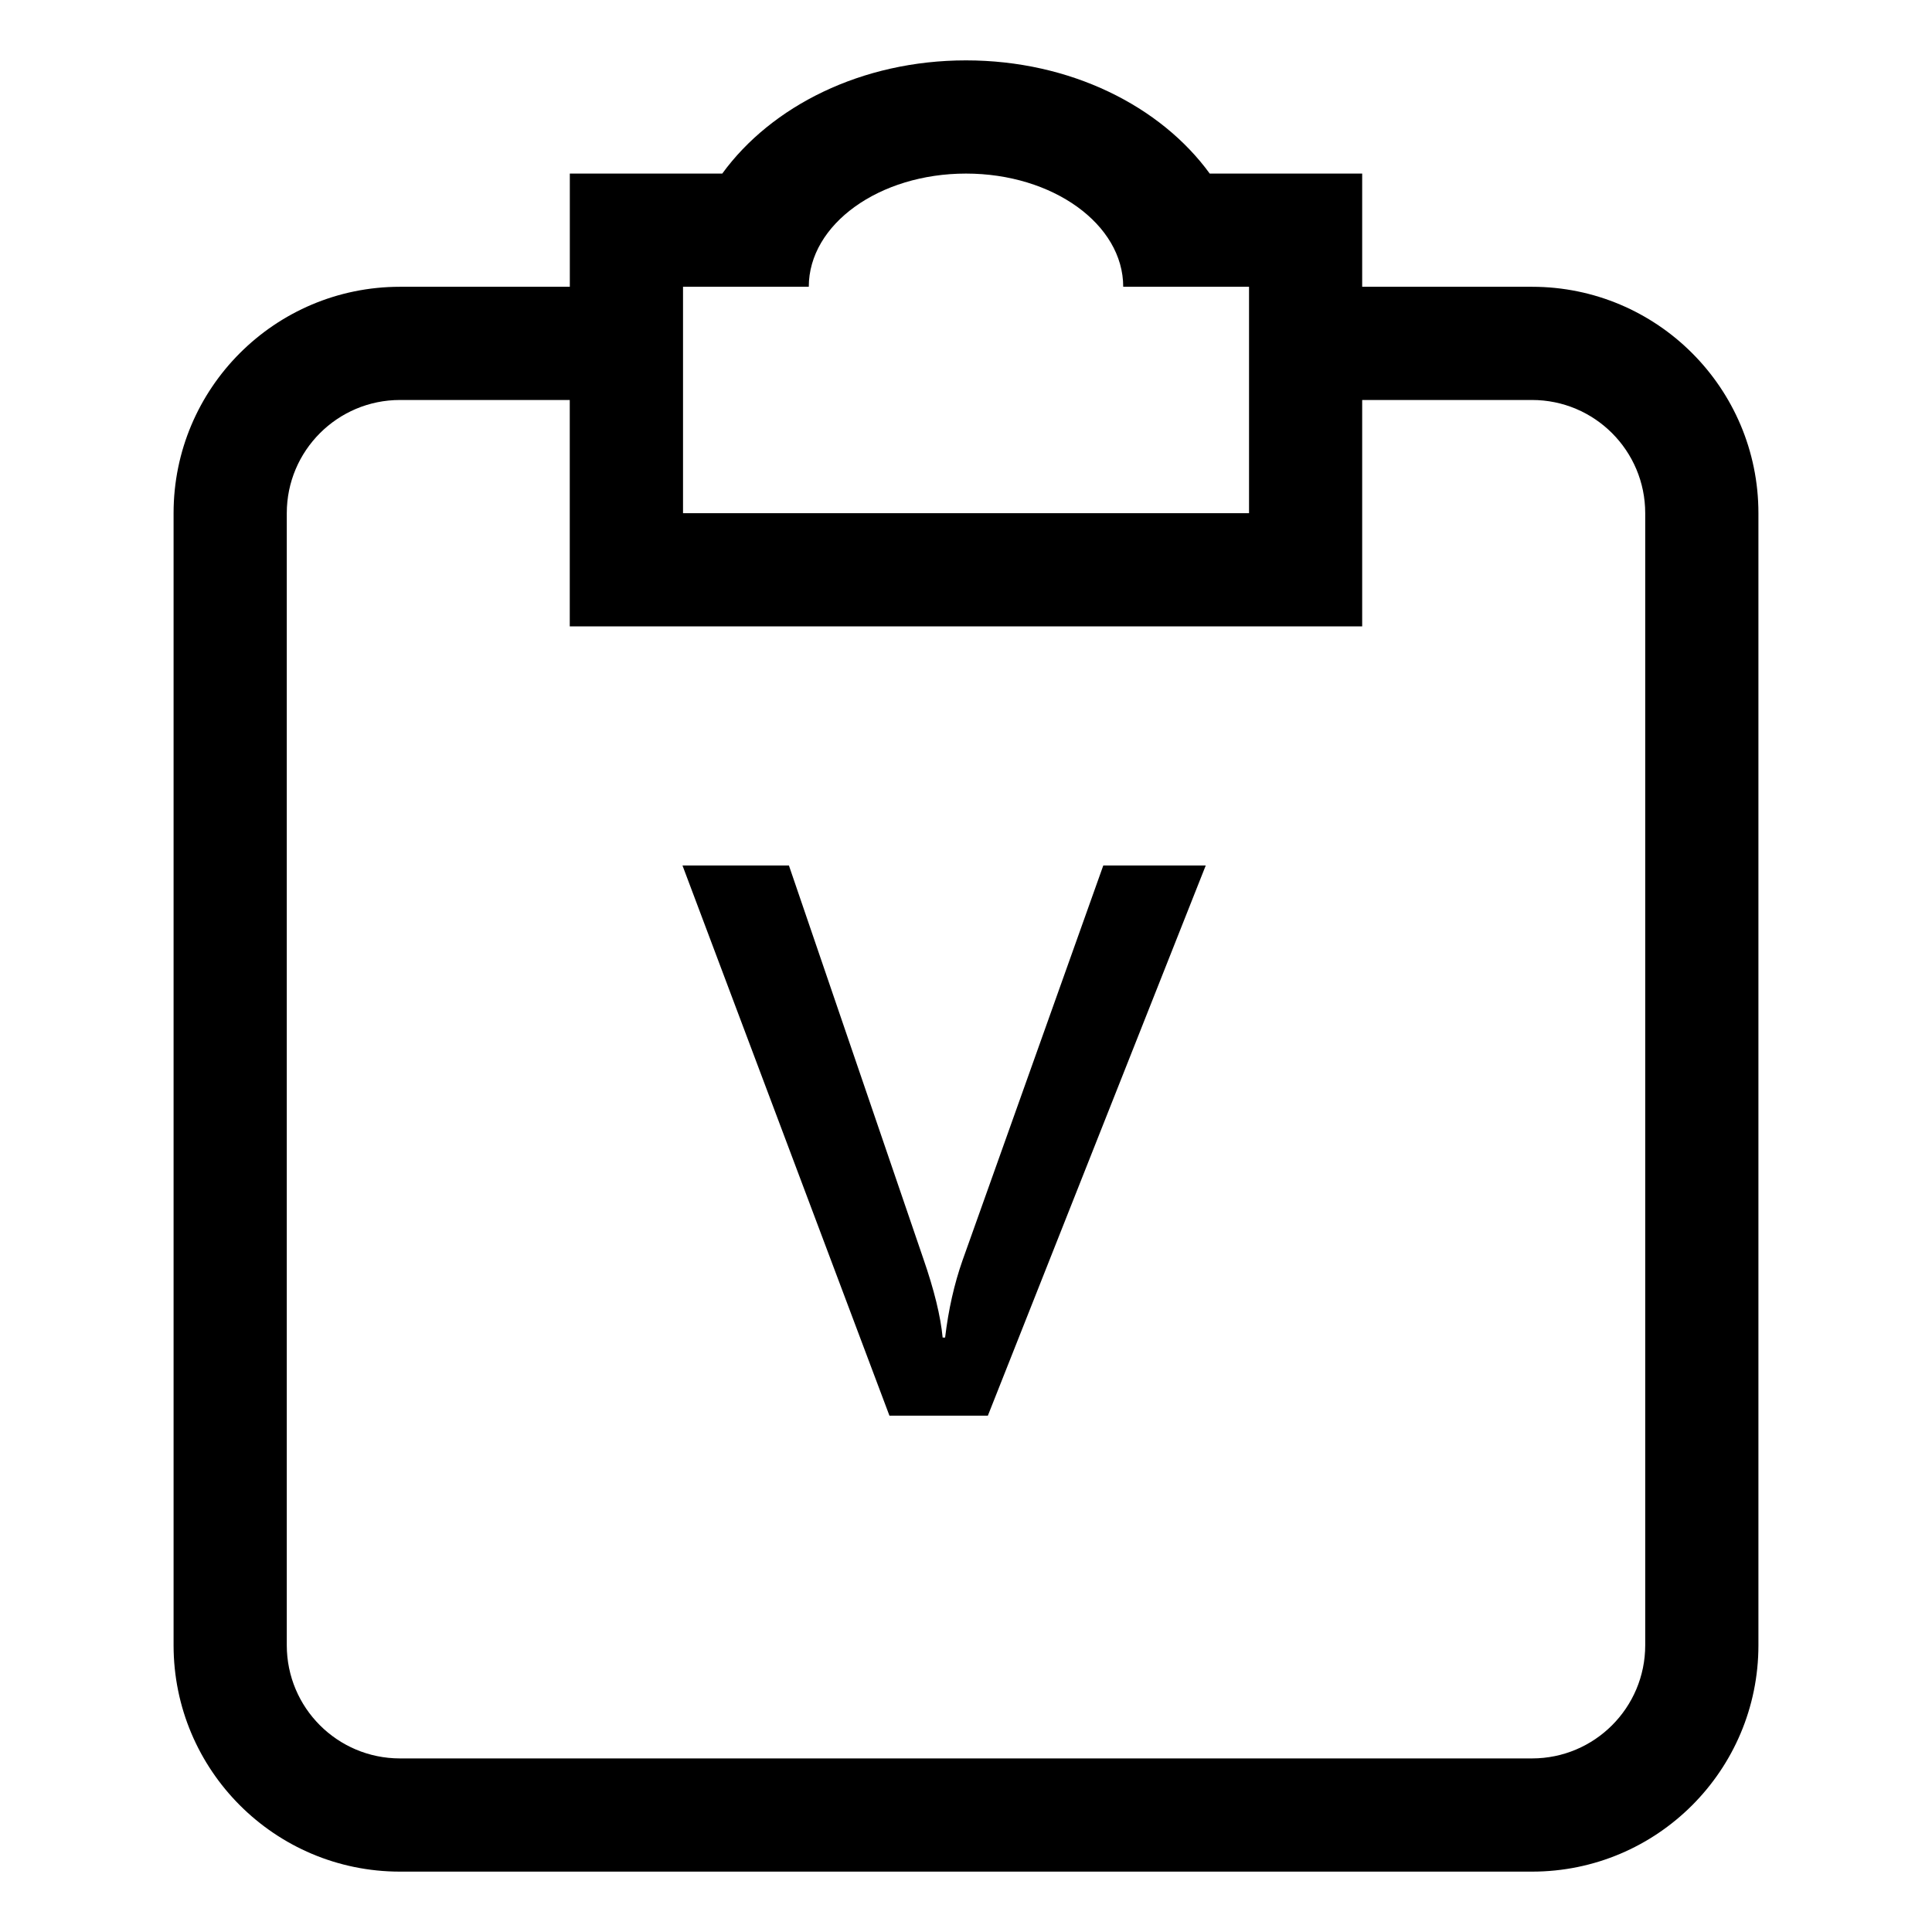 <?xml version="1.0" encoding="iso-8859-1"?>
<!-- Generator: Adobe Illustrator 19.0.0, SVG Export Plug-In . SVG Version: 6.00 Build 0)  -->
<svg version="1.1" id="&#x56FE;&#x5C42;_1" xmlns="http://www.w3.org/2000/svg" xmlns:xlink="http://www.w3.org/1999/xlink" x="0px"
	 y="0px" viewBox="0 0 32 32" style="enable-background:new 0 0 32 32;" xml:space="preserve">
<path style="fill-rule:evenodd;clip-rule:evenodd;fill:currentColor;" d="M25.375,31H6.625c-2.071,0-3.75-1.679-3.75-3.75V8.5
	c0-2.071,1.679-3.75,3.75-3.75h2.813V2.875h2.525C12.775,1.759,14.269,1,16,1s3.225,0.759,4.037,1.875h2.525V4.75h2.813
	c2.071,0,3.75,1.679,3.75,3.75v18.75C29.125,29.321,27.446,31,25.375,31z M20.687,4.75h-2.083c0-1.035-1.166-1.875-2.604-1.875
	c-1.438,0-2.604,0.84-2.604,1.875h-2.083V8.5h9.375V4.75z M27.25,8.5c0-1.035-0.839-1.875-1.875-1.875h-2.813v3.75H9.437v-3.75
	H6.625c-1.035,0-1.875,0.84-1.875,1.875v18.75c0,1.036,0.839,1.875,1.875,1.875h18.75c1.036,0,1.875-0.84,1.875-1.875V8.5z
	 M14.732,23.448l-3.428-9.113h1.763l2.225,6.509c0.181,0.522,0.288,0.959,0.321,1.31h0.041c0.055-0.461,0.151-0.887,0.288-1.277
	l2.332-6.542h1.697l-3.609,9.113H14.732z"/>
</svg>

